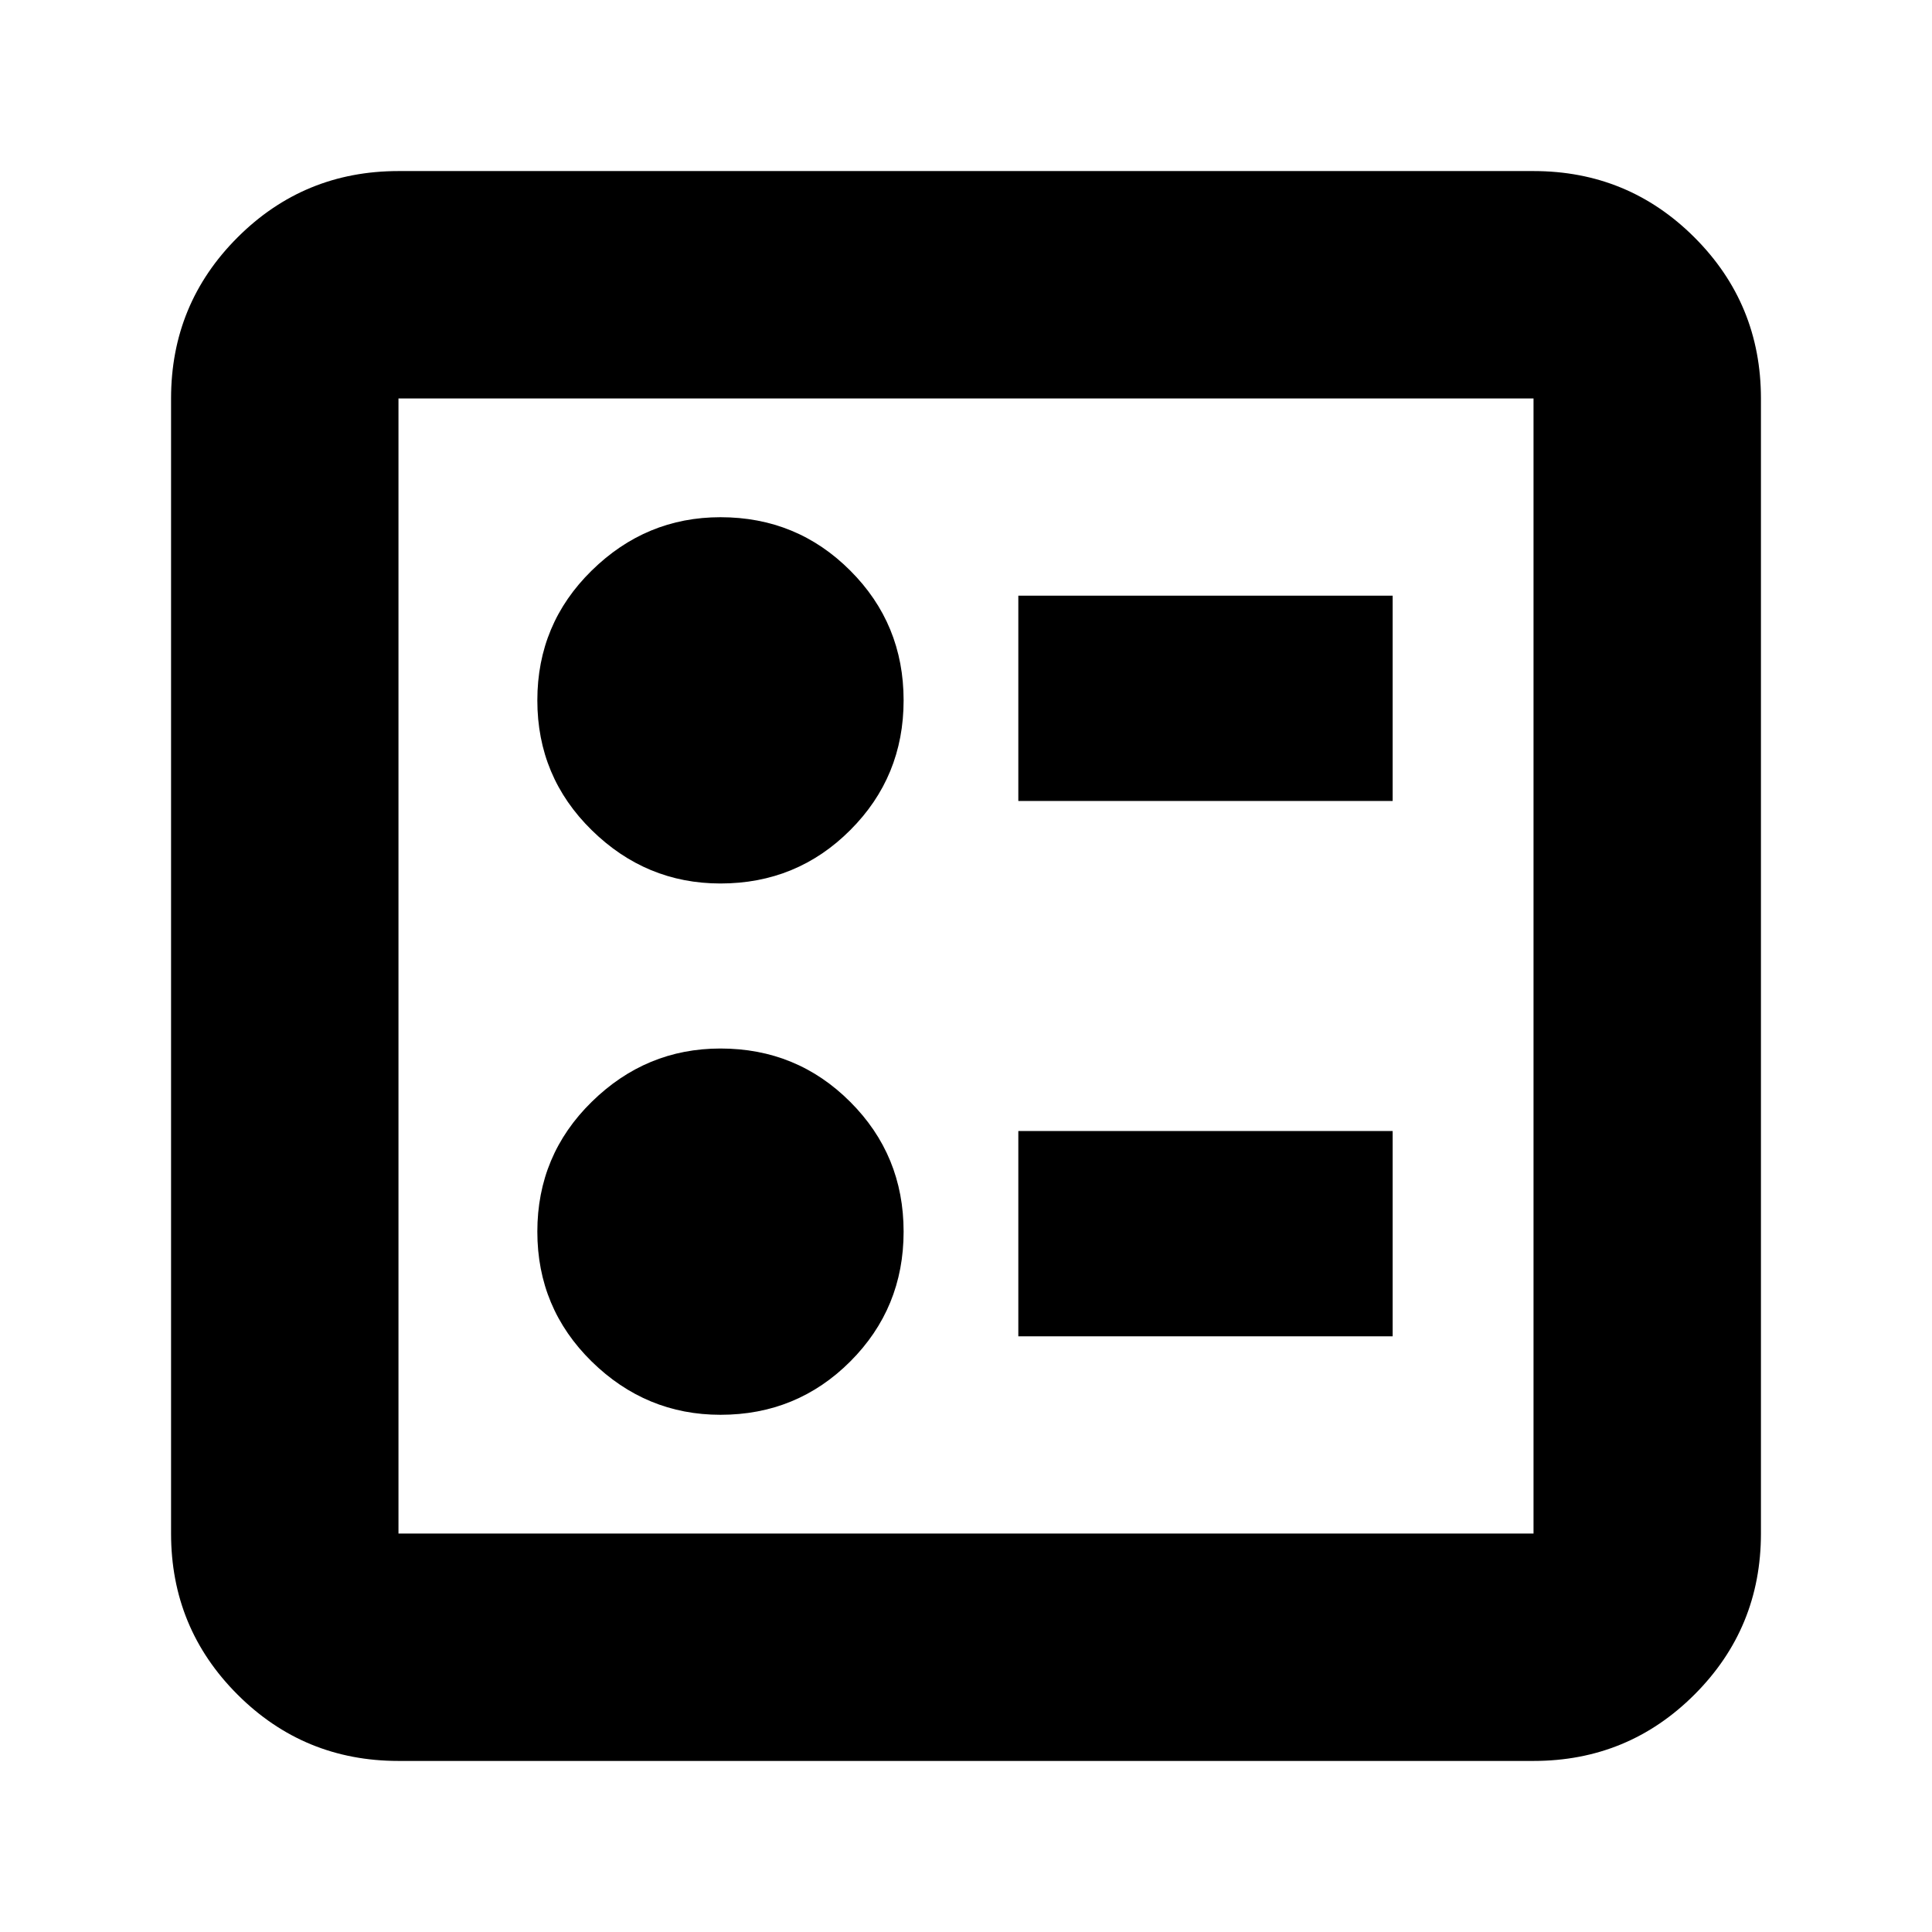 <svg xmlns="http://www.w3.org/2000/svg" height="24" width="24"><path d="M12.65 9.95H17.3V7.4H12.65ZM12.65 16.6H17.3V14.05H12.65ZM8.95 10.975Q9.9 10.975 10.562 10.312Q11.225 9.65 11.225 8.7Q11.225 7.75 10.562 7.088Q9.9 6.425 8.95 6.425Q8.025 6.425 7.35 7.088Q6.675 7.75 6.675 8.7Q6.675 9.65 7.35 10.312Q8.025 10.975 8.95 10.975ZM8.95 17.575Q9.9 17.575 10.562 16.913Q11.225 16.25 11.225 15.3Q11.225 14.35 10.562 13.688Q9.9 13.025 8.95 13.025Q8.025 13.025 7.35 13.688Q6.675 14.35 6.675 15.3Q6.675 16.25 7.35 16.913Q8.025 17.575 8.95 17.575ZM4.95 21.875Q3.775 21.875 2.95 21.05Q2.125 20.225 2.125 19.05V4.95Q2.125 3.775 2.95 2.95Q3.775 2.125 4.95 2.125H19.05Q20.225 2.125 21.05 2.95Q21.875 3.775 21.875 4.95V19.05Q21.875 20.225 21.05 21.05Q20.225 21.875 19.05 21.875ZM4.95 19.05H19.05Q19.05 19.05 19.05 19.05Q19.05 19.05 19.05 19.05V4.95Q19.05 4.95 19.05 4.95Q19.05 4.95 19.05 4.95H4.95Q4.95 4.95 4.95 4.95Q4.95 4.95 4.95 4.95V19.05Q4.95 19.05 4.95 19.05Q4.95 19.05 4.95 19.05ZM4.95 19.05Q4.95 19.05 4.95 19.05Q4.95 19.05 4.95 19.05V4.95Q4.95 4.95 4.95 4.95Q4.95 4.95 4.95 4.95Q4.95 4.95 4.95 4.95Q4.95 4.95 4.95 4.95V19.05Q4.95 19.05 4.95 19.05Q4.95 19.05 4.95 19.05Z"/></svg>